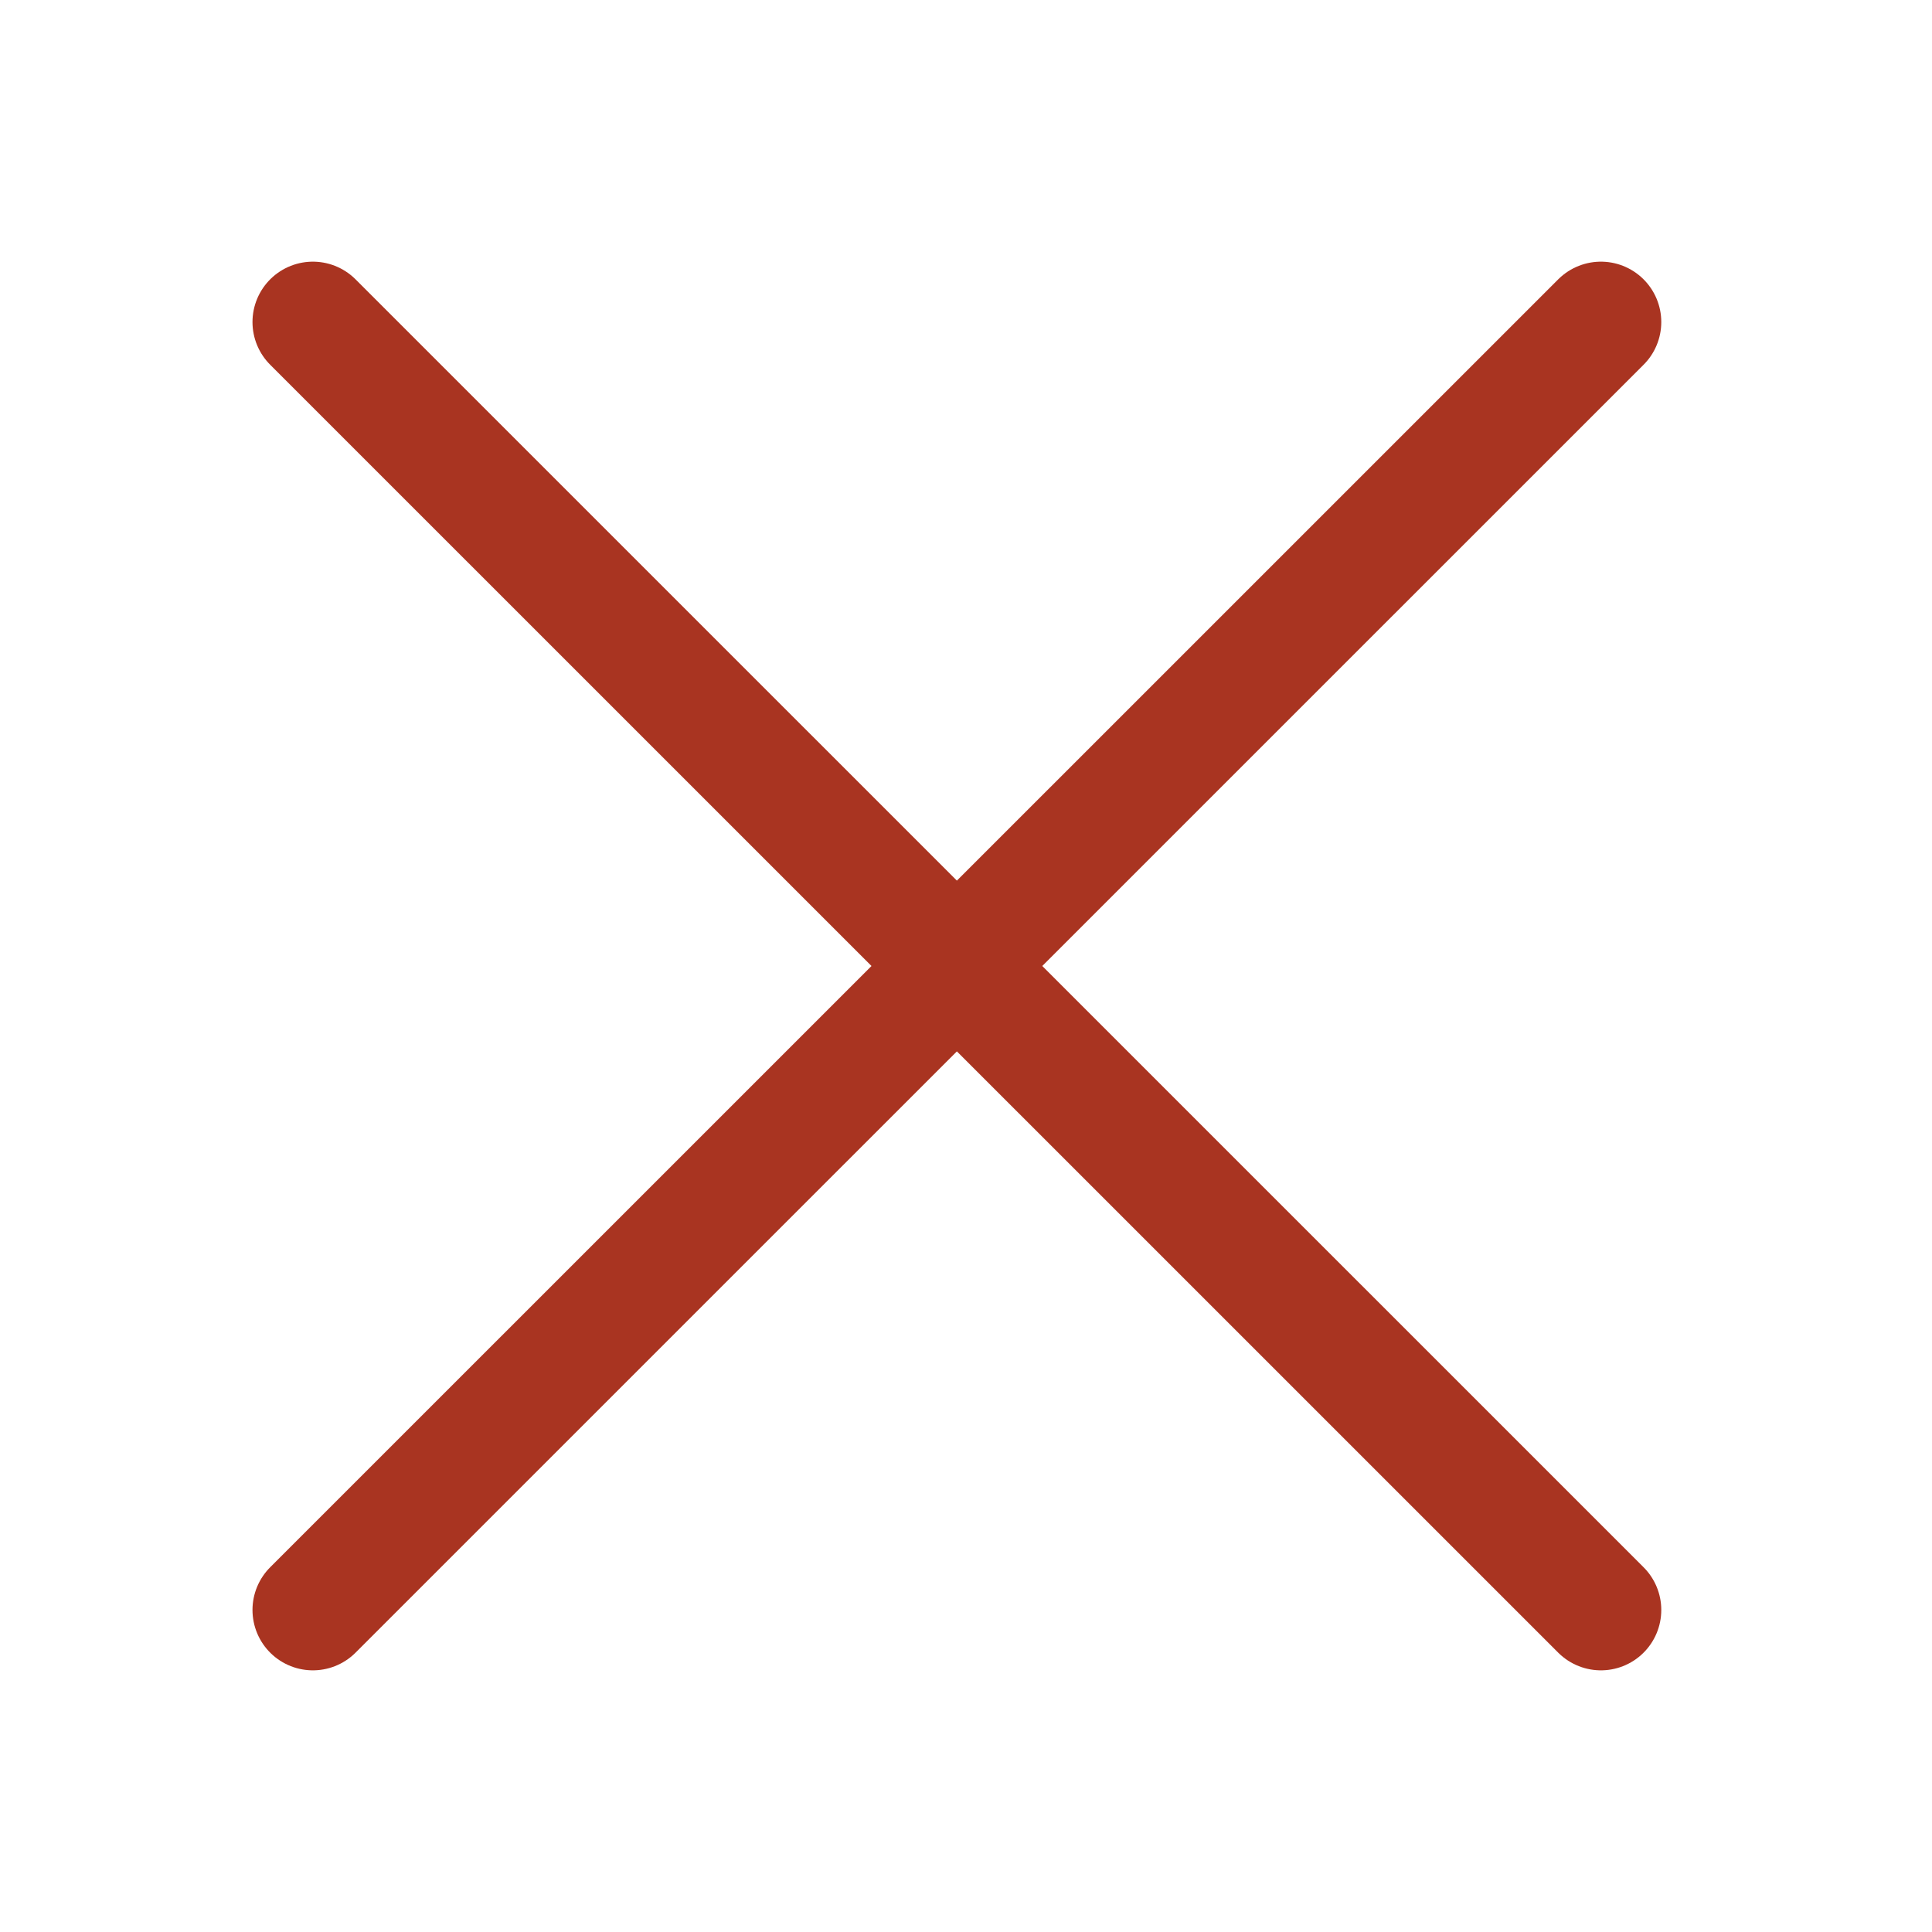 <svg width="16" height="16" viewBox="0 0 16 16" fill="none" xmlns="http://www.w3.org/2000/svg">
<path d="M2.591 13.333L13.258 2.667M13.258 13.333L2.591 2.667" stroke="#A93421" stroke-linecap="round" stroke-linejoin="round"/>
</svg>
